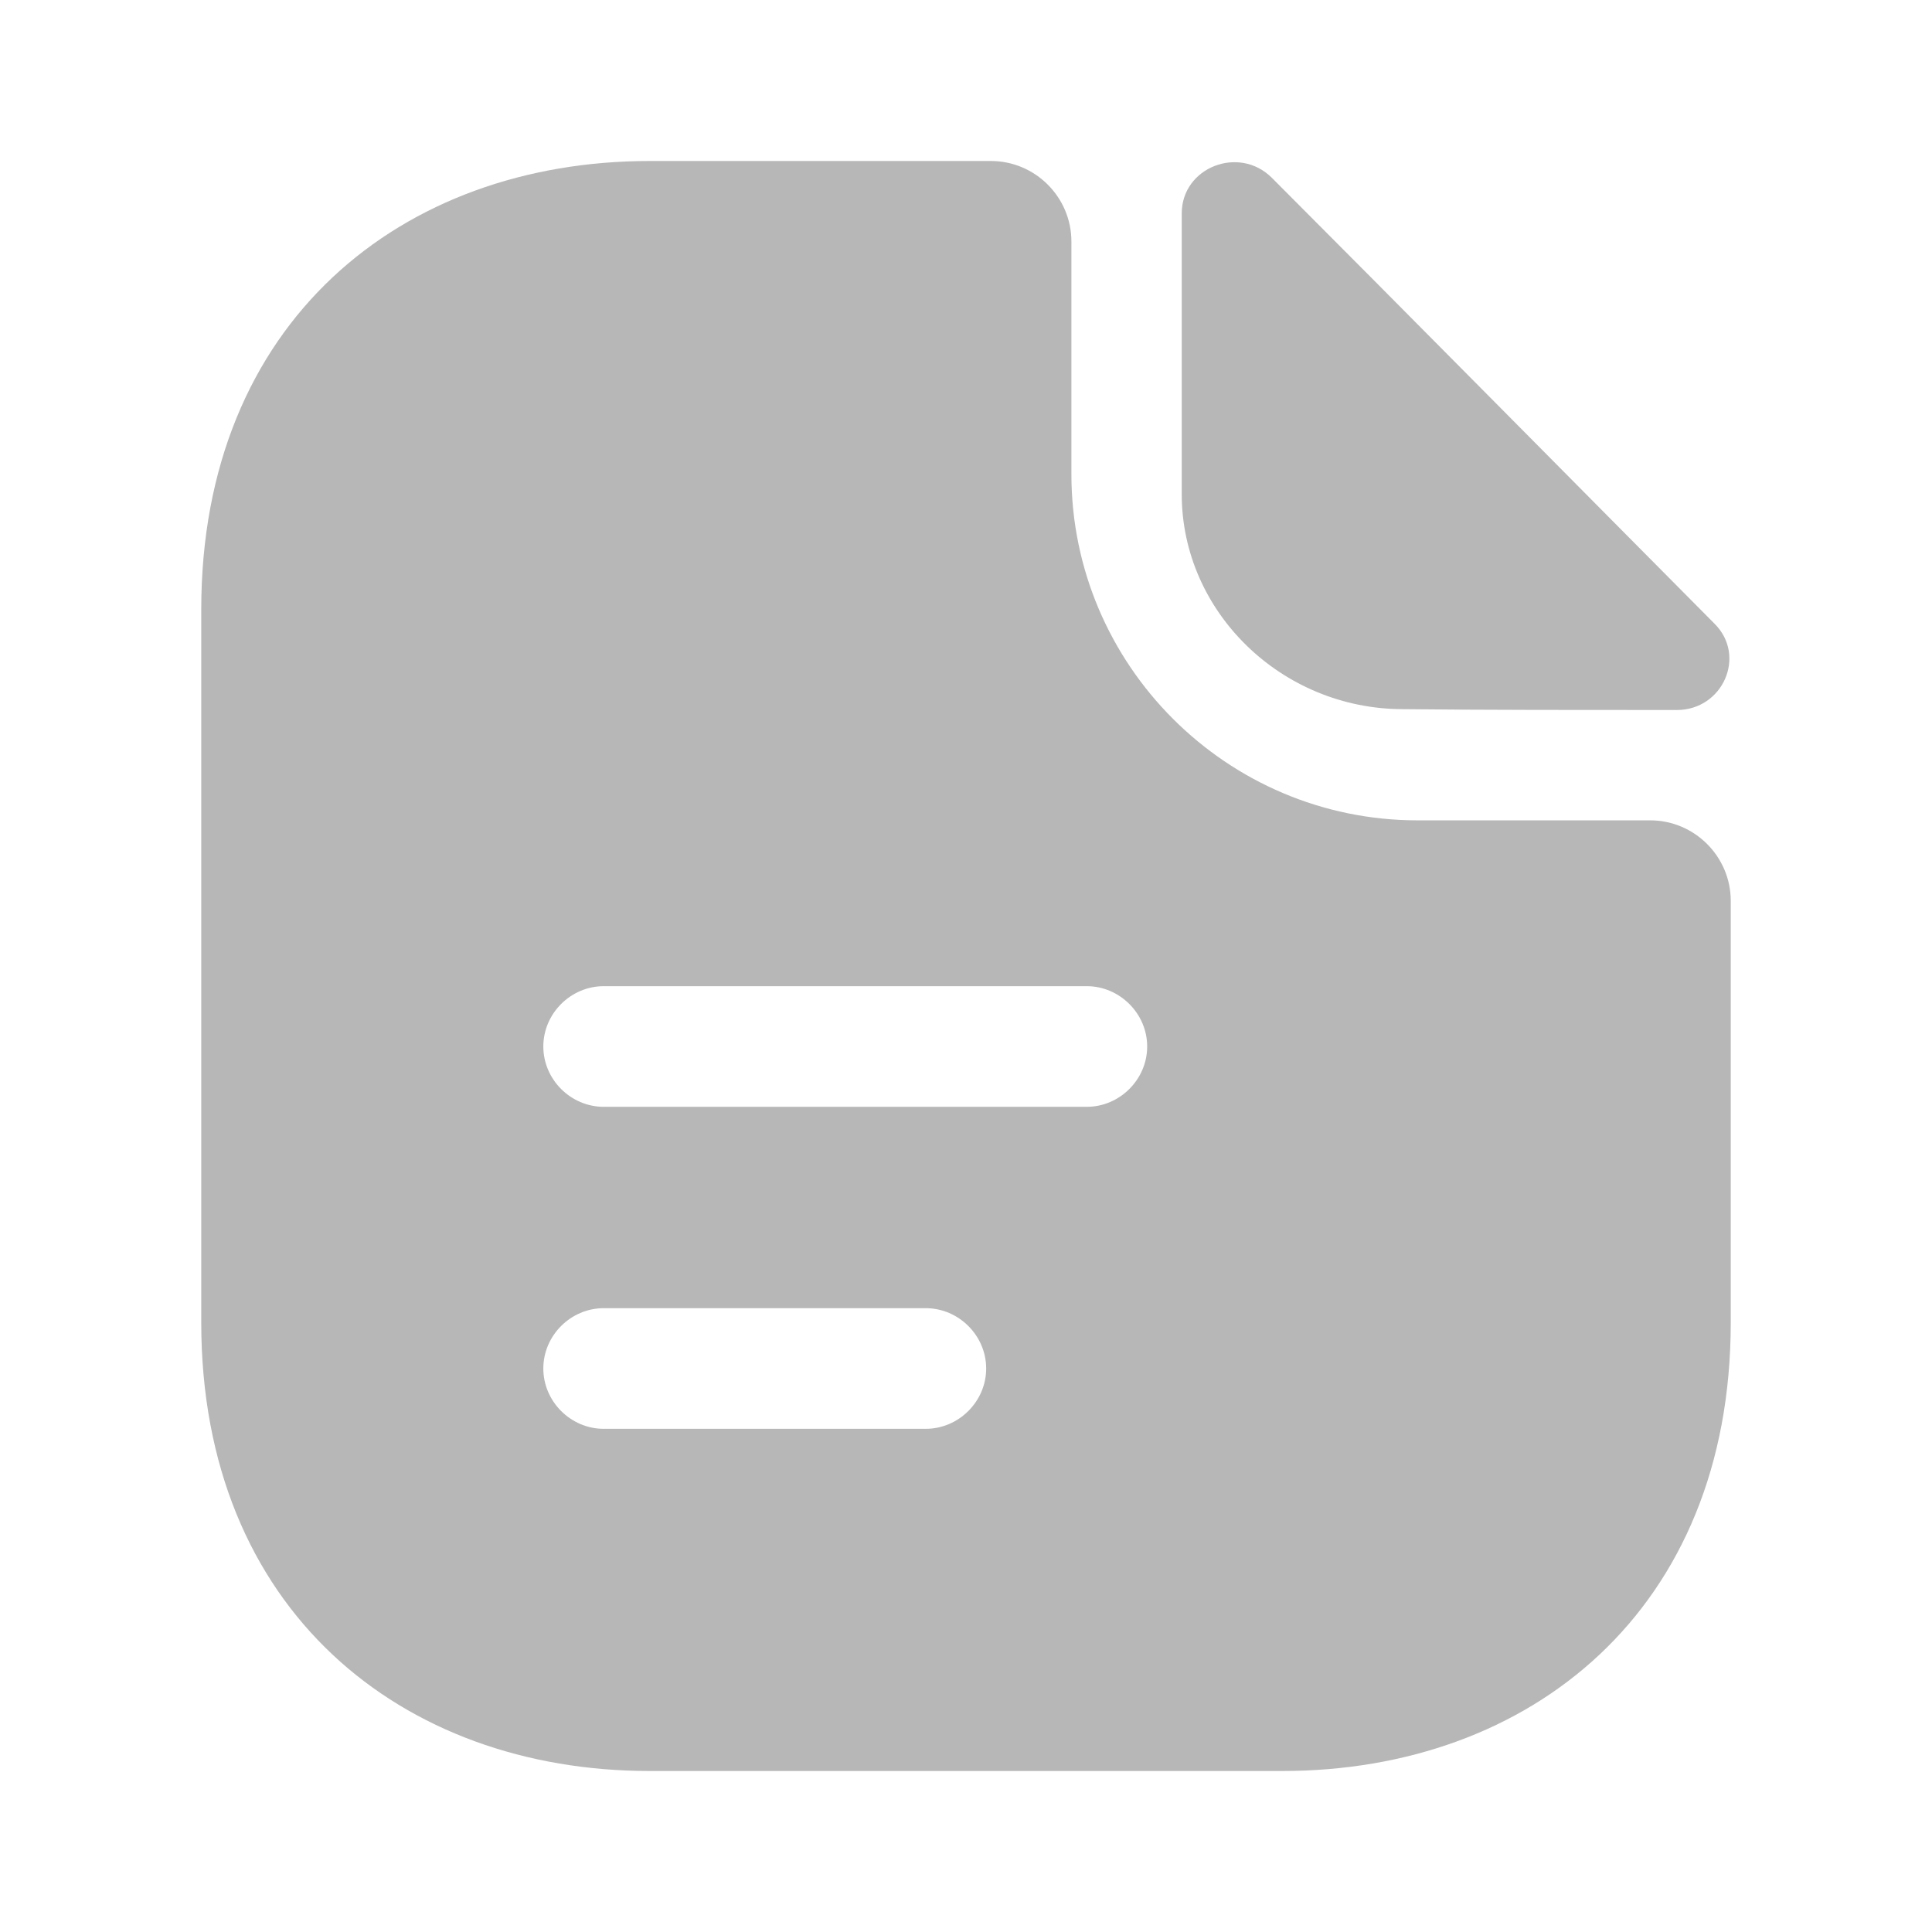 <svg width="18" height="18" viewBox="0 0 18 18" fill="none" xmlns="http://www.w3.org/2000/svg">
<path d="M11.85 1.657C11.543 1.35 11.01 1.56 11.01 1.988V4.605C11.01 5.7 11.94 6.607 13.072 6.607C13.785 6.615 14.775 6.615 15.623 6.615C16.05 6.615 16.275 6.112 15.975 5.812C14.895 4.725 12.96 2.768 11.85 1.657Z" fill="#B7B7B7"/>
<path d="M15.375 7.643H13.207C11.43 7.643 9.982 6.195 9.982 4.418V2.25C9.982 1.837 9.645 1.5 9.232 1.5H6.053C3.743 1.5 1.875 3 1.875 5.678V12.322C1.875 15 3.743 16.5 6.053 16.5H11.947C14.258 16.5 16.125 15 16.125 12.322V8.393C16.125 7.98 15.787 7.643 15.375 7.643ZM8.625 13.312H5.625C5.317 13.312 5.062 13.057 5.062 12.75C5.062 12.443 5.317 12.188 5.625 12.188H8.625C8.932 12.188 9.188 12.443 9.188 12.75C9.188 13.057 8.932 13.312 8.625 13.312ZM10.125 10.312H5.625C5.317 10.312 5.062 10.057 5.062 9.75C5.062 9.443 5.317 9.188 5.625 9.188H10.125C10.432 9.188 10.688 9.443 10.688 9.75C10.688 10.057 10.432 10.312 10.125 10.312Z" fill="#B7B7B7"/>
</svg>
